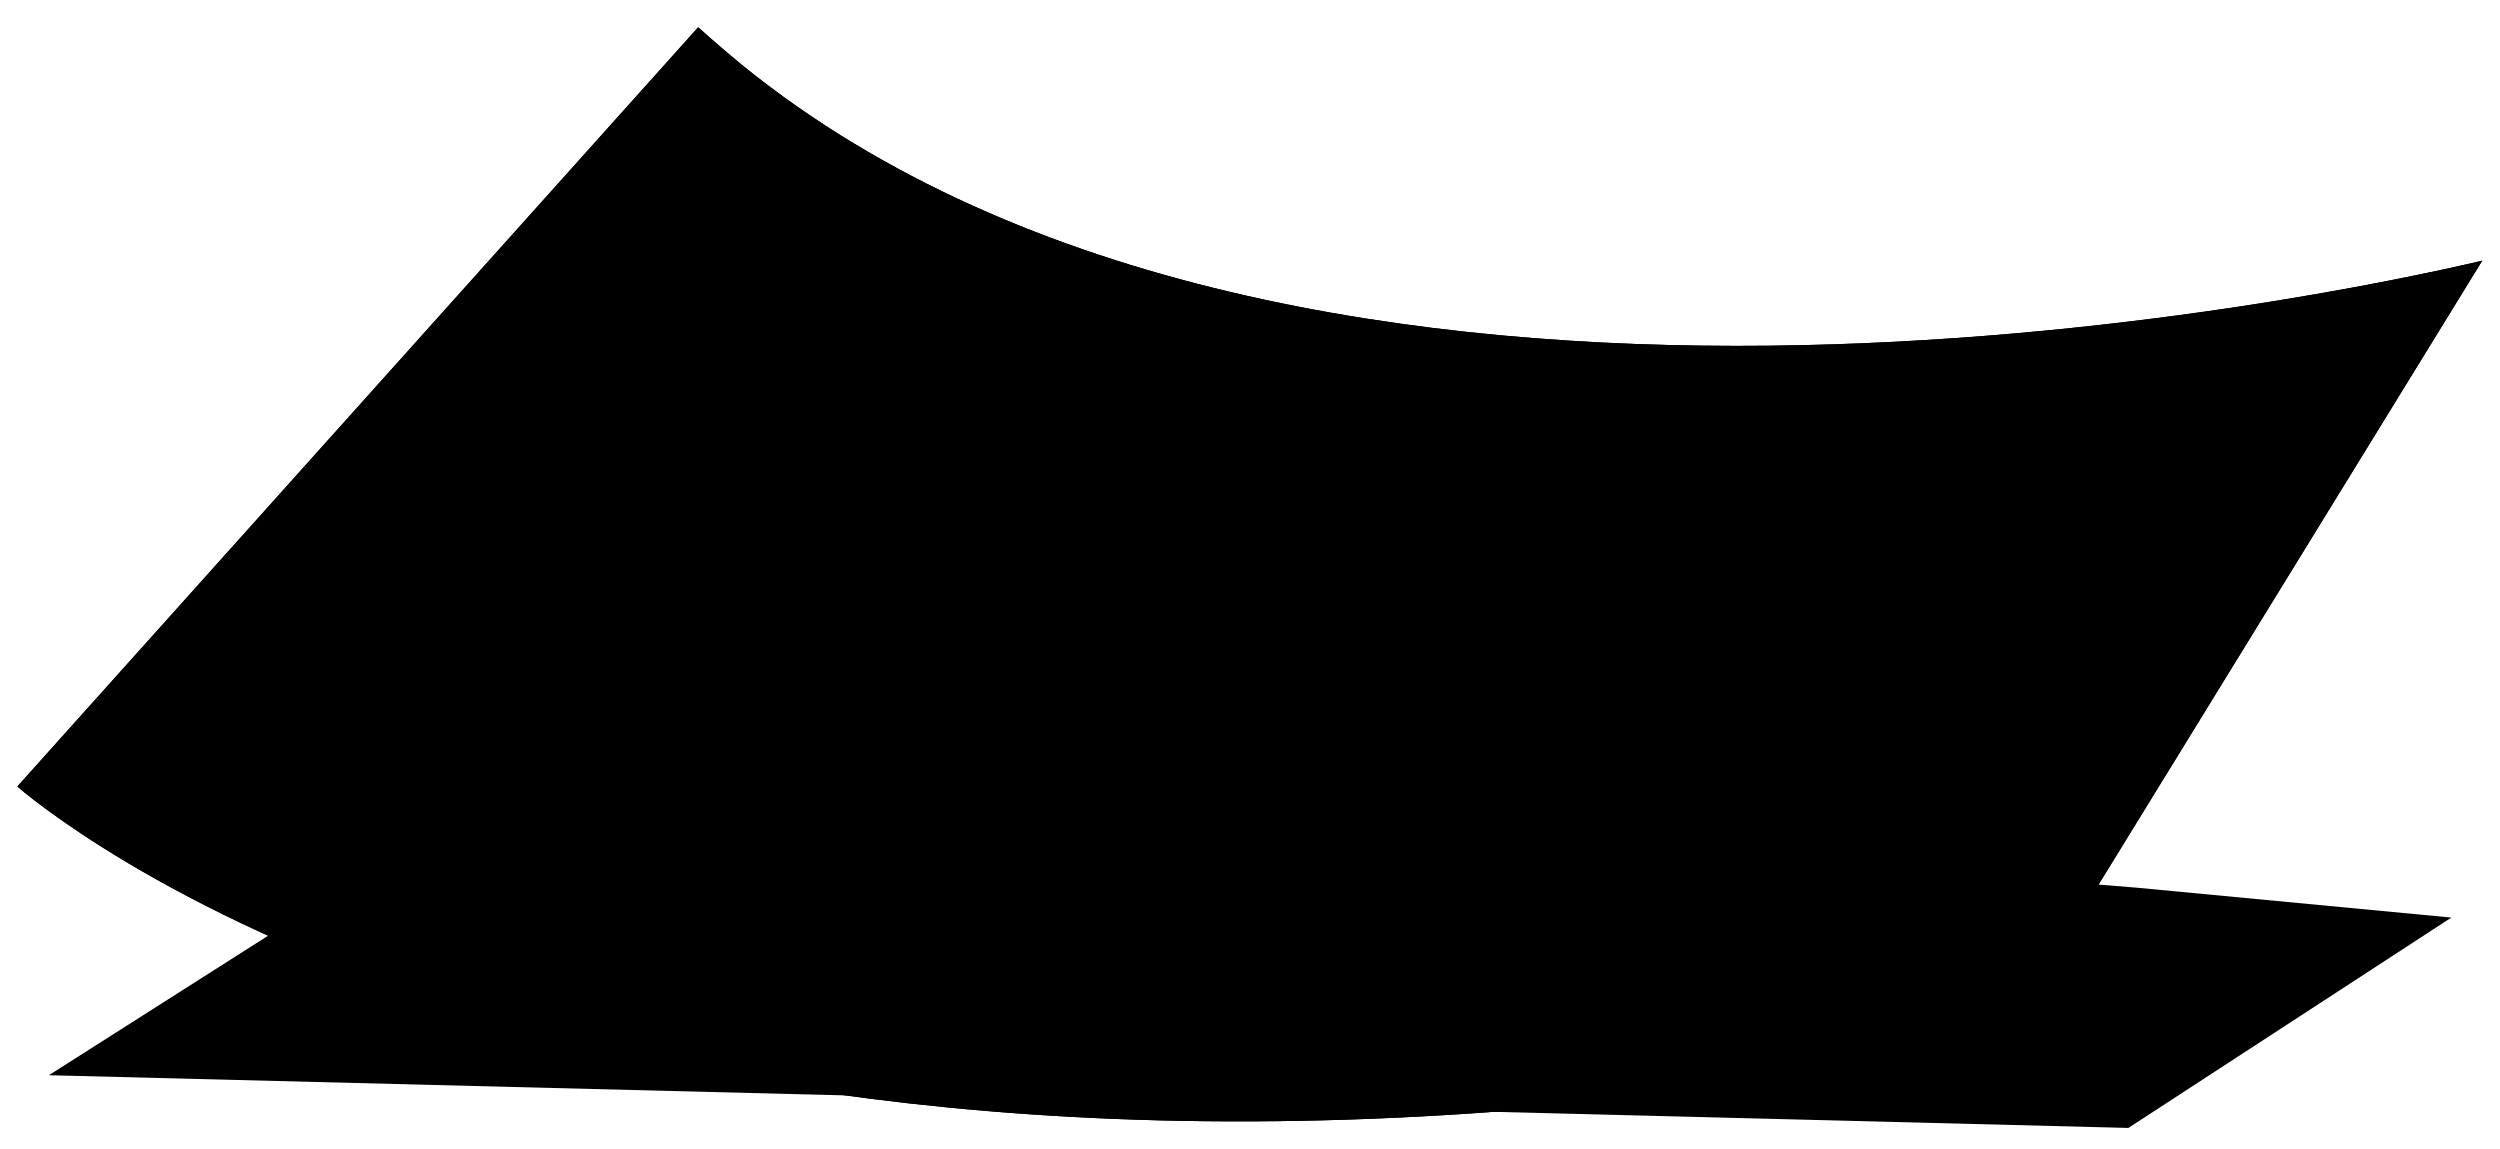 <svg id="money-single" xmlns="http://www.w3.org/2000/svg" viewBox="0 0 111 51"><polygon class="light-blue-grey" points="94.84 39.41 108.84 40.74 94.5 50.08 2.17 47.74 24.17 33.74 94.84 39.41"/><path class="light-blue-grey" d="M110.23,11.57C103.73,13.1,57.82,23,33,2.93q-1-.82-2-1.72L.77,34.92l.32.27c3.84,3.1,30.5,22.4,87.79,11.07l21.34-34.7"/><path class="blue-stroke" d="M110.23,11.57C103.73,13.1,57.82,23,33,2.93q-1-.82-2-1.72L.77,34.92l.32.27c3.84,3.1,30.5,22.4,87.79,11.07l21.34-34.7"/><path class="blue-stroke-white" d="M99.93,17.9a4.16,4.16,0,0,0,1.67.74l.36.07L88.53,40.06l-.39,0a8.93,8.93,0,0,0-4.64,1.56A11.86,11.86,0,0,0,80,45.4l-.14.24-.34.07C34.81,54.43,8.21,37,7.94,36.82l-.22-.15L8,36.42c2.75-2.88,1.81-4.58.75-5.43a4.39,4.39,0,0,0-1.24-.7l-.33-.12L25.71,9.24l.38.09a7.3,7.3,0,0,0,5.84-1.22,8.49,8.49,0,0,0,1.47-1.24l.38-.43.38.24C59.66,23.34,98.62,15.35,99,15.27l.62-.13-.19.44a1.8,1.8,0,0,0,.49,2.32"/><path class="blue" d="M58.89,23c2.21,1.79,2,5.35-.87,9-3.64,4.65-10.21,7.7-14.65,6.82a5.29,5.29,0,0,1-2.32-1c-2.21-1.79-2-5.36.87-9,3.65-4.65,10.21-7.7,14.65-6.82a5.29,5.29,0,0,1,2.32,1"/><path class="blue-stroke" d="M78,28.19c.69.56.41,2-.76,3.52a8.48,8.48,0,0,1-3.36,2.6,2.79,2.79,0,0,1-1.47.22,1.08,1.08,0,0,1-.48-.21c-.69-.56-.41-2,.77-3.52a8.48,8.48,0,0,1,3.36-2.6A2.79,2.79,0,0,1,77.54,28a1,1,0,0,1,.47.21"/><path class="blue-stroke" d="M33,19.71c.69.56.42,2-.77,3.53a8.53,8.53,0,0,1-3.36,2.61,2.84,2.84,0,0,1-1.47.21,1.07,1.07,0,0,1-.47-.21c-.69-.56-.41-2,.77-3.53A8.54,8.54,0,0,1,31,19.72a2.87,2.87,0,0,1,1.47-.22,1.06,1.06,0,0,1,.47.21"/></svg>